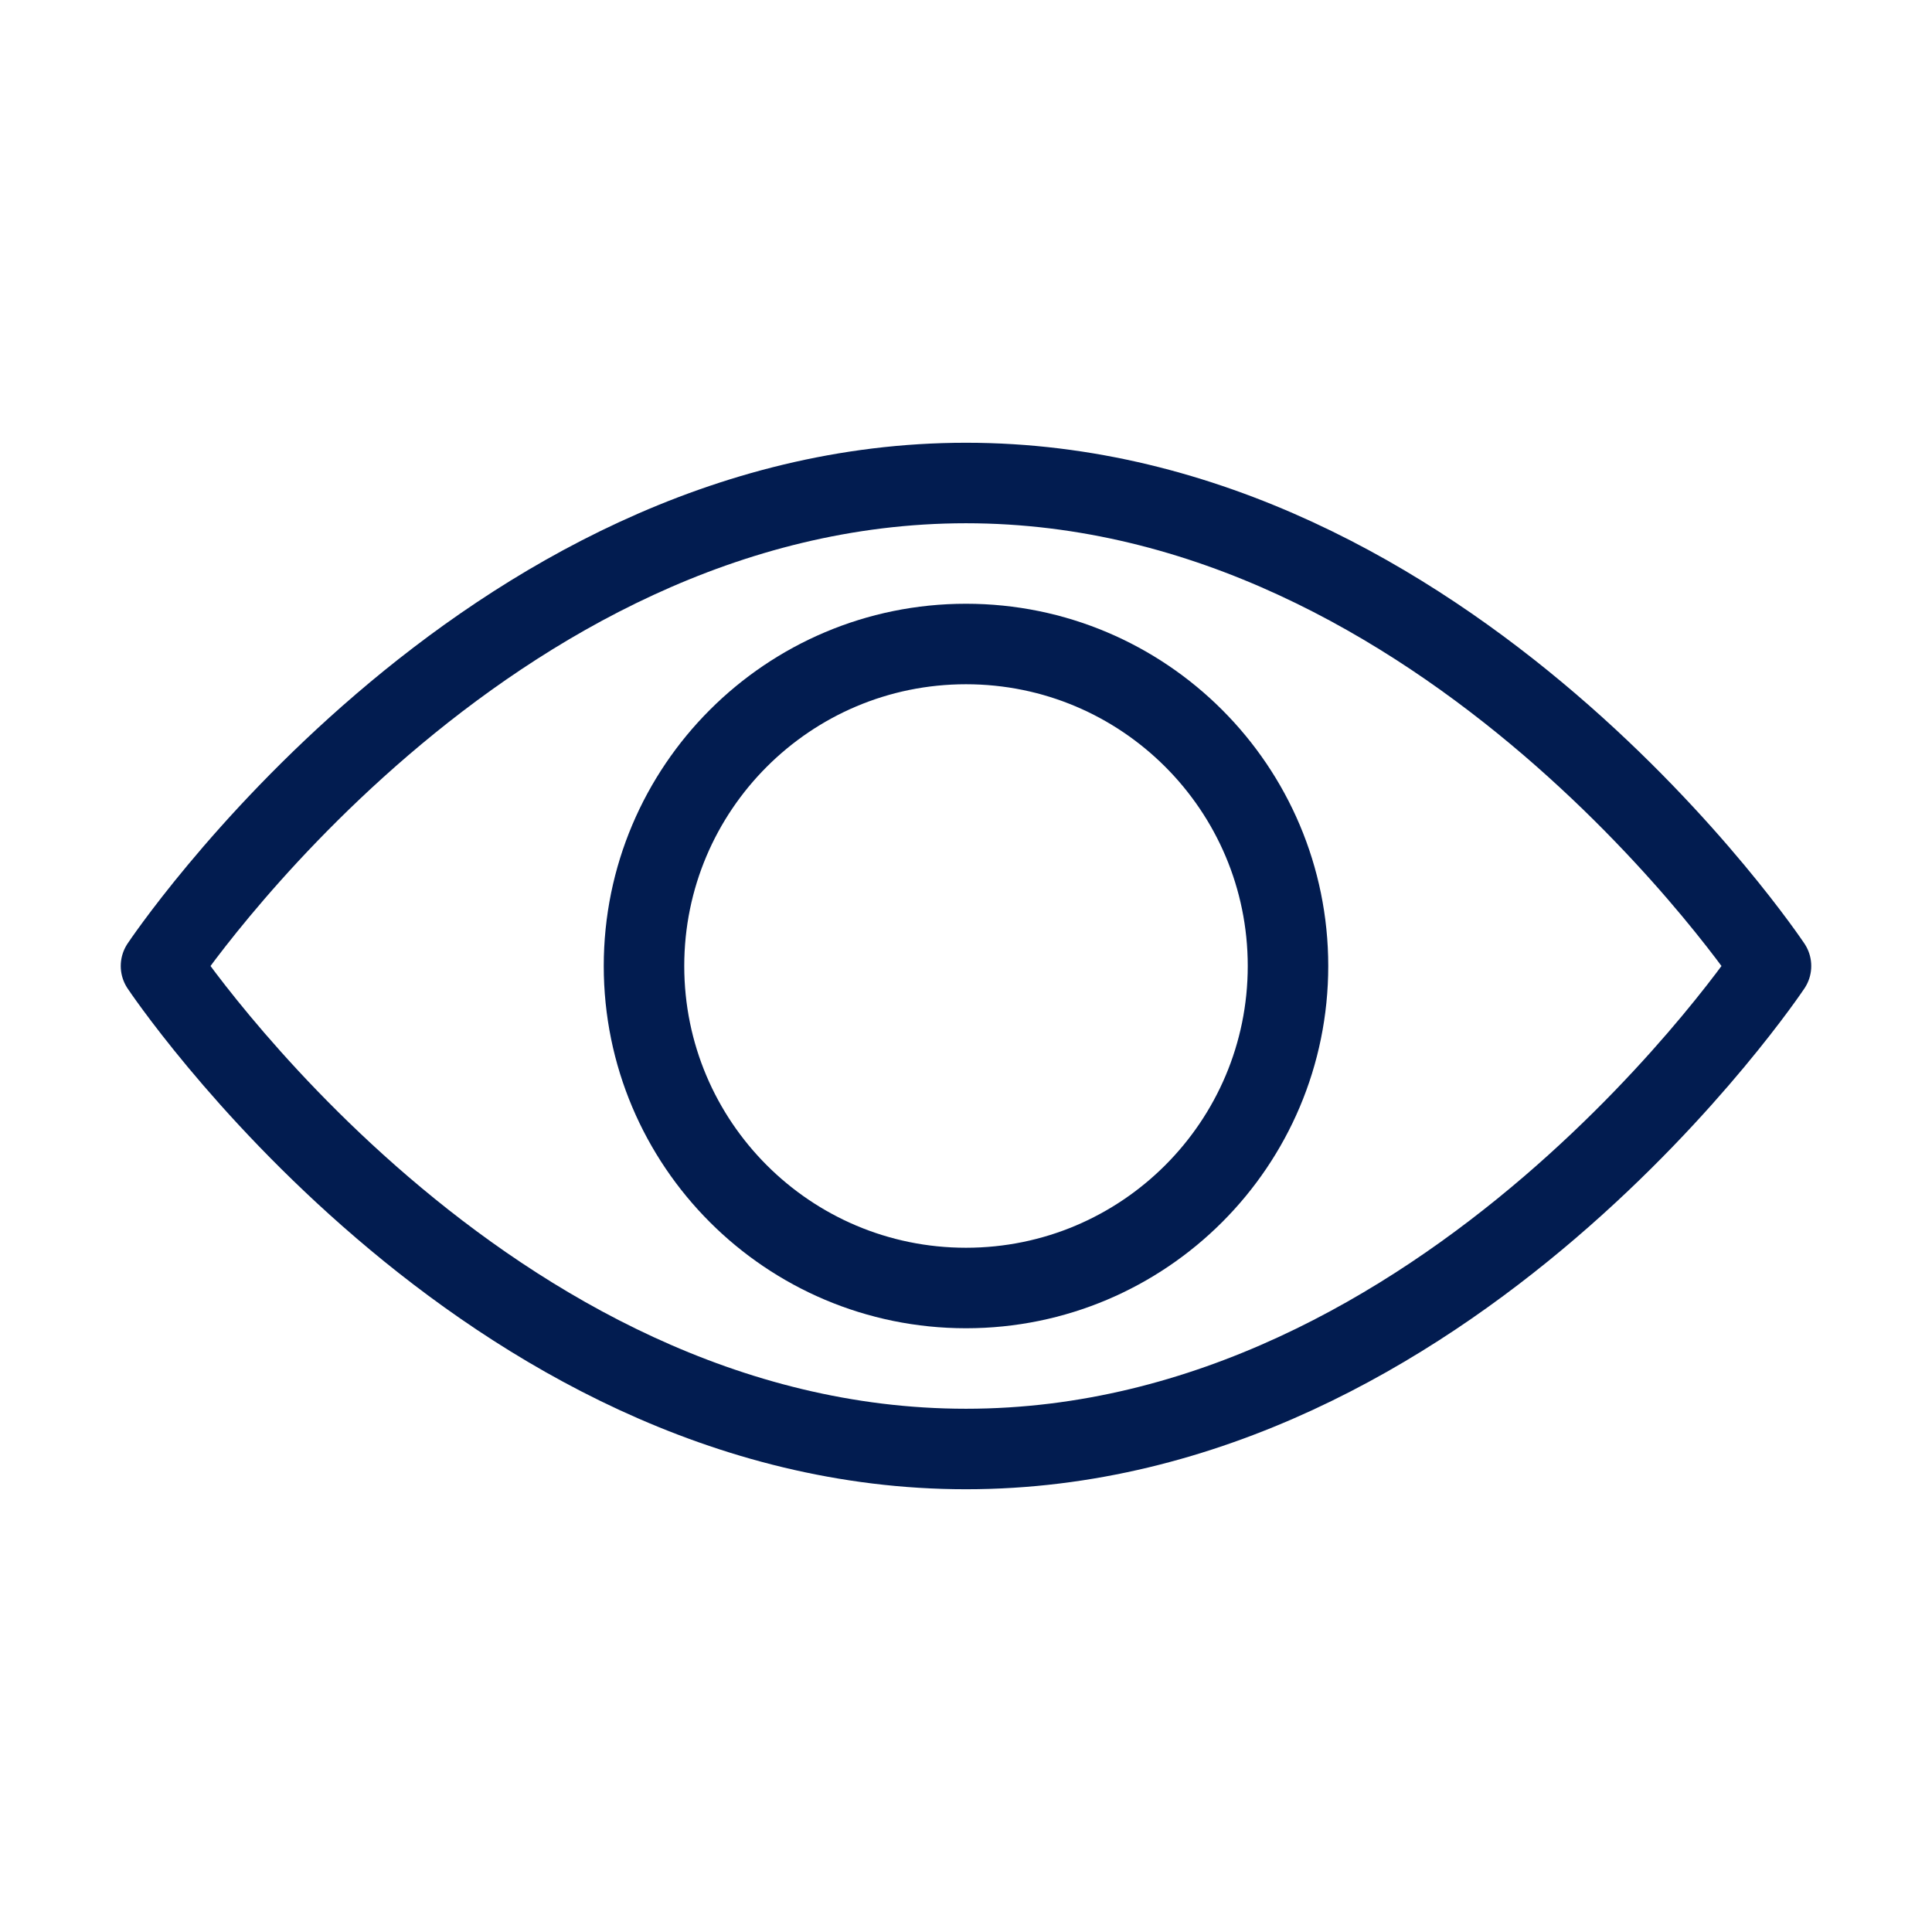 <svg width="24" height="24" viewBox="0 0 24 24" fill="none" xmlns="http://www.w3.org/2000/svg">
<path d="M2 12C2 12 6 6 12 6C18 6 22 12 22 12C22 12 18 18 12 18C6 18 2 12 2 12Z" stroke="#021C50" stroke-miterlimit="10" stroke-linecap="round" stroke-linejoin="round"/>
<path d="M12 16C14.209 16 16 14.209 16 12C16 9.791 14.209 8 12 8C9.791 8 8 9.791 8 12C8 14.209 9.791 16 12 16Z" stroke="#021C50" stroke-miterlimit="10" stroke-linecap="round" stroke-linejoin="round"/>
</svg>
